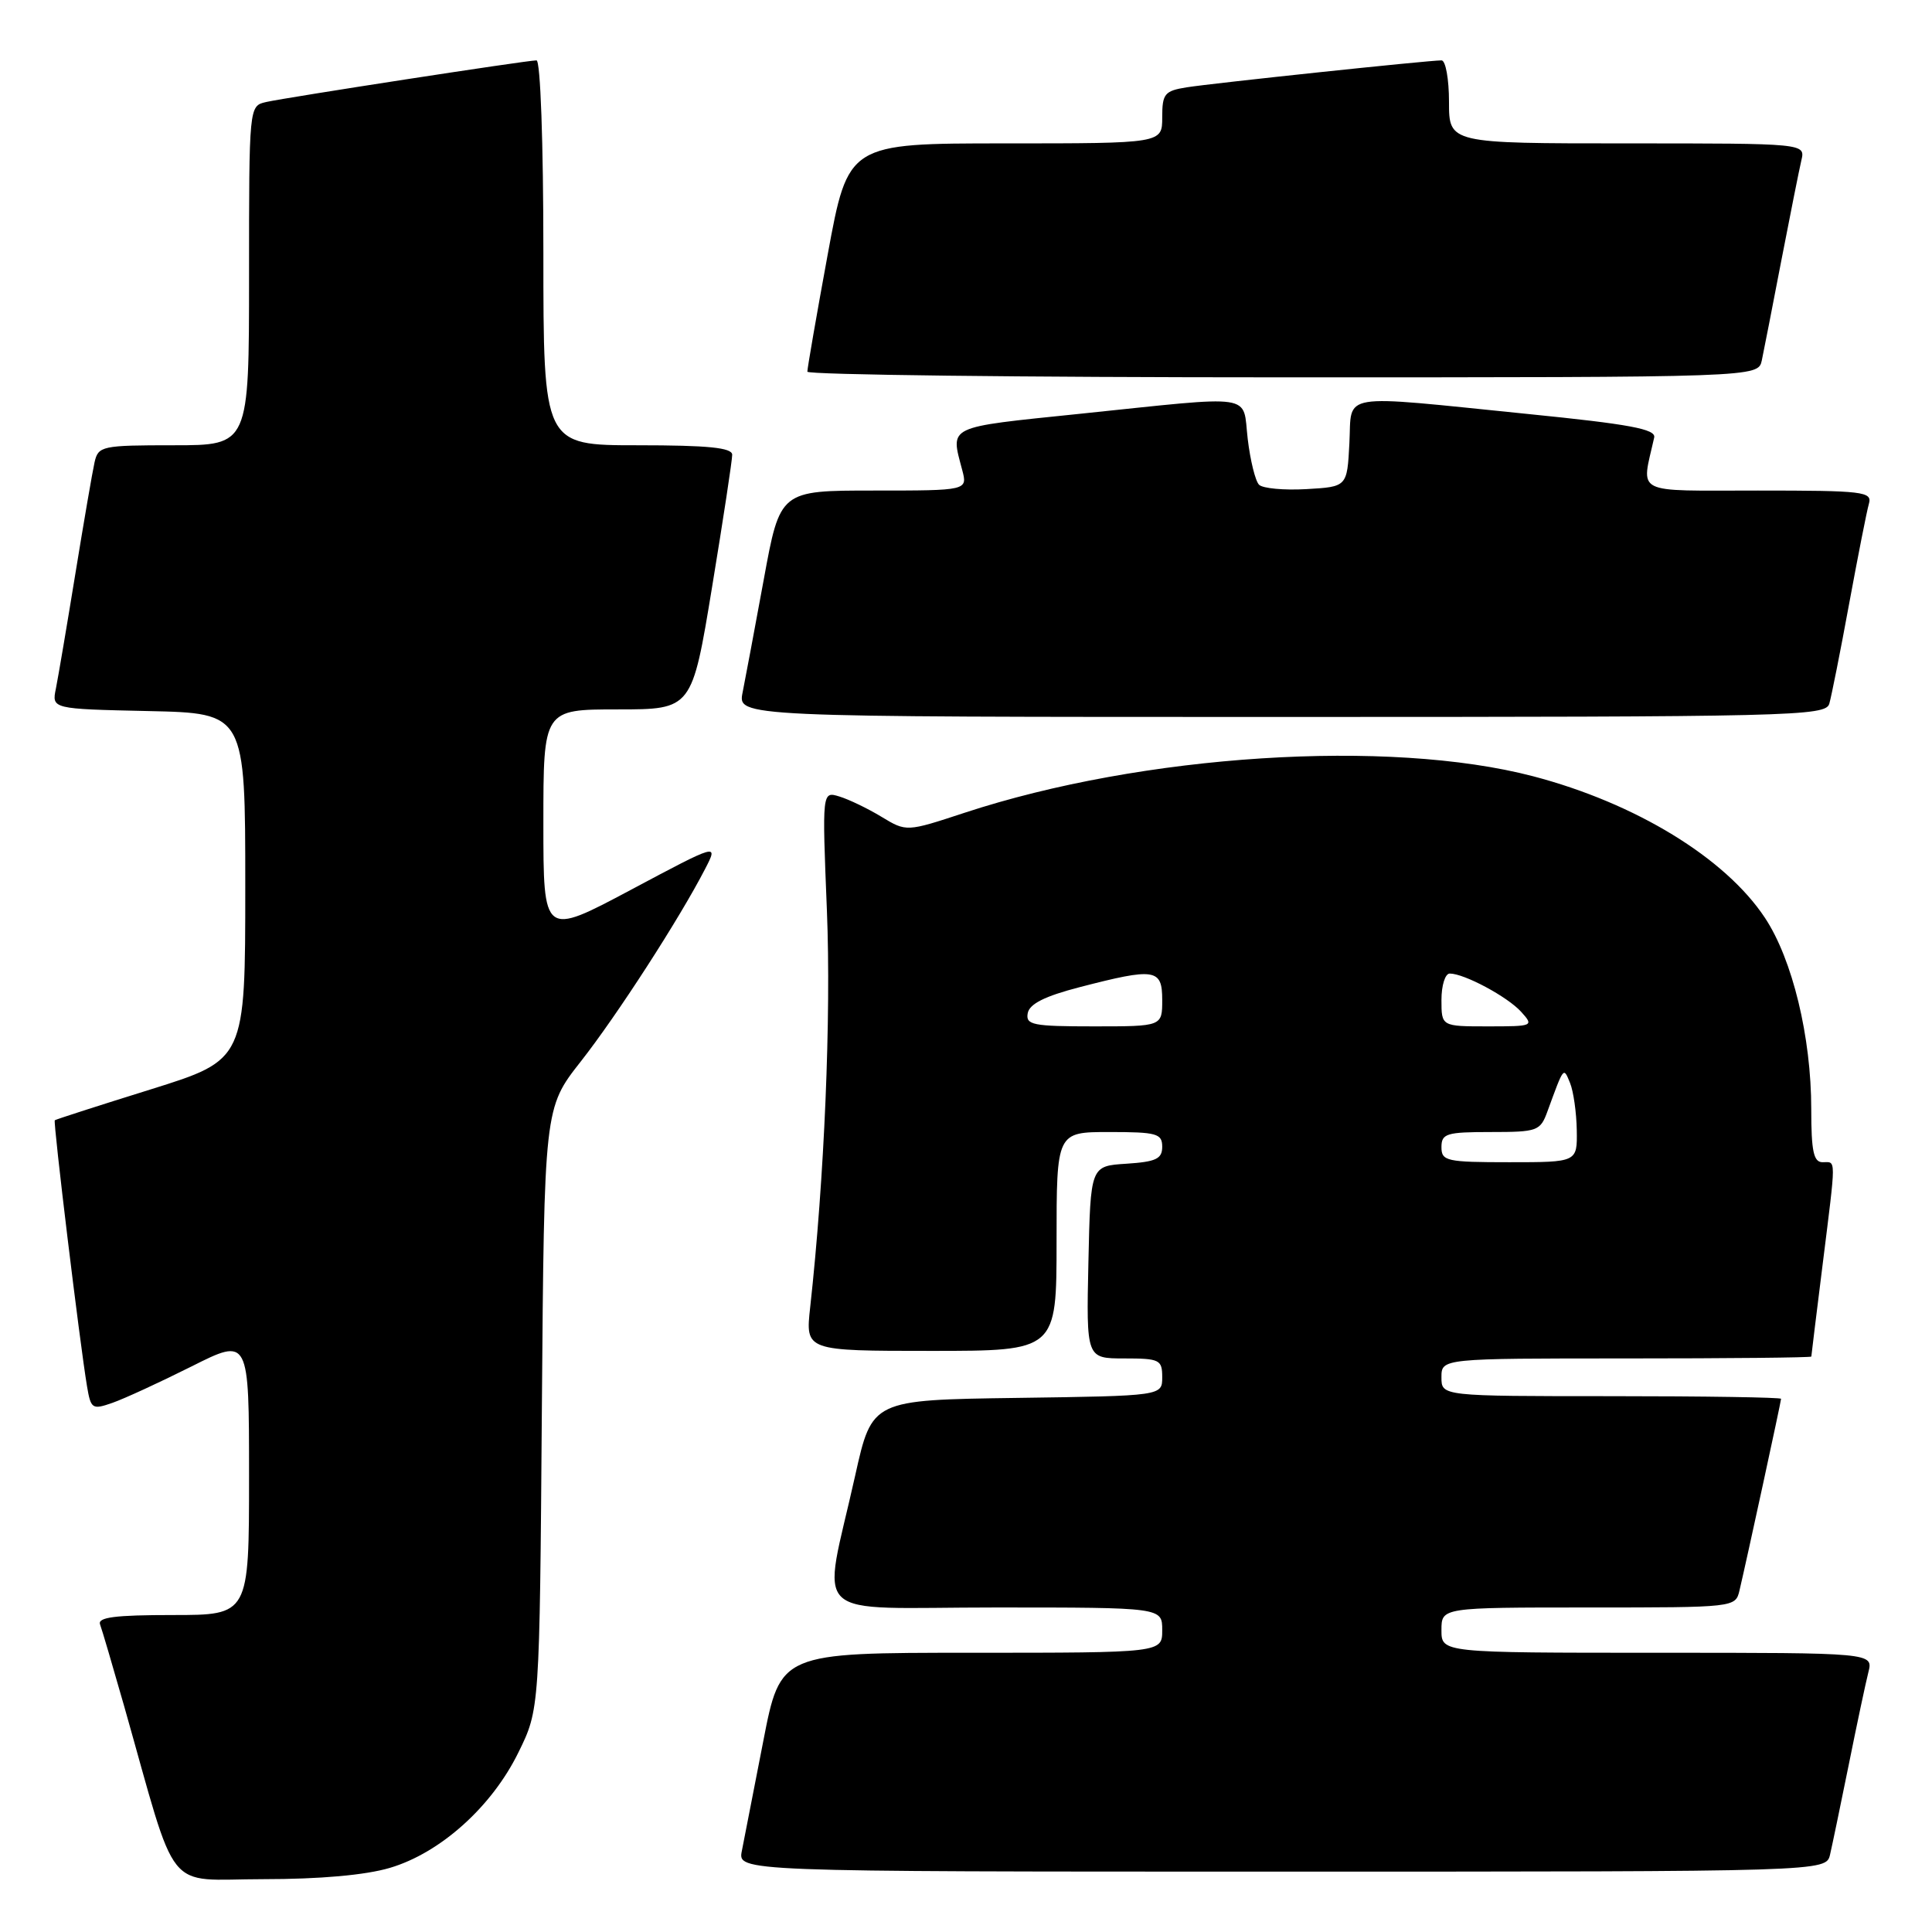 <?xml version="1.0" encoding="UTF-8" standalone="no"?>
<!DOCTYPE svg PUBLIC "-//W3C//DTD SVG 1.1//EN" "http://www.w3.org/Graphics/SVG/1.1/DTD/svg11.dtd" >
<svg xmlns="http://www.w3.org/2000/svg" xmlns:xlink="http://www.w3.org/1999/xlink" version="1.1" viewBox="0 0 256 256">
 <g >
 <path fill="currentColor"
d=" M 51.67 247.50 C 58.35 245.52 65.17 239.40 68.69 232.21 C 71.50 226.50 71.50 226.50 71.80 186.66 C 72.11 146.82 72.11 146.82 76.95 140.66 C 81.74 134.57 90.07 121.67 93.44 115.12 C 95.19 111.73 95.19 111.73 83.59 117.91 C 72.00 124.08 72.00 124.08 72.00 109.04 C 72.00 94.00 72.00 94.00 81.85 94.00 C 91.69 94.00 91.69 94.00 94.36 77.75 C 95.83 68.81 97.03 60.94 97.02 60.25 C 97.00 59.32 93.82 59.00 84.50 59.00 C 72.00 59.00 72.00 59.00 72.00 33.50 C 72.00 18.82 71.61 8.00 71.09 8.00 C 69.79 8.00 37.96 12.91 35.25 13.52 C 33.00 14.04 33.00 14.04 33.00 36.52 C 33.00 59.00 33.00 59.00 23.02 59.00 C 13.49 59.00 13.02 59.10 12.53 61.25 C 12.25 62.49 11.11 69.12 9.99 76.00 C 8.87 82.88 7.71 89.72 7.41 91.22 C 6.85 93.94 6.85 93.94 19.68 94.22 C 32.50 94.50 32.50 94.50 32.50 117.47 C 32.50 140.43 32.50 140.43 20.00 144.34 C 13.12 146.48 7.39 148.33 7.26 148.44 C 7.02 148.65 10.57 177.97 11.53 183.69 C 12.04 186.70 12.22 186.82 14.91 185.88 C 16.48 185.33 21.19 183.16 25.38 181.06 C 33.00 177.23 33.00 177.23 33.00 195.62 C 33.00 214.00 33.00 214.00 22.89 214.00 C 15.22 214.00 12.90 214.30 13.26 215.25 C 13.52 215.94 14.94 220.78 16.43 226.00 C 23.69 251.58 21.62 249.00 34.86 249.00 C 42.40 249.00 48.45 248.46 51.67 247.50 Z  M 242.49 245.75 C 242.78 244.51 243.89 239.15 244.97 233.83 C 246.04 228.51 247.21 223.00 247.57 221.58 C 248.22 219.00 248.22 219.00 219.61 219.00 C 191.00 219.00 191.00 219.00 191.00 216.00 C 191.00 213.00 191.00 213.00 210.48 213.00 C 229.86 213.00 229.96 212.99 230.49 210.75 C 231.45 206.69 236.00 185.71 236.00 185.35 C 236.00 185.16 225.88 185.00 213.50 185.00 C 191.00 185.00 191.00 185.00 191.00 182.50 C 191.00 180.00 191.00 180.00 215.50 180.00 C 228.97 180.00 240.00 179.89 240.01 179.75 C 240.01 179.61 240.69 174.12 241.51 167.54 C 243.32 153.01 243.32 154.00 241.50 154.00 C 240.31 154.00 240.00 152.55 240.00 146.95 C 240.00 137.40 237.51 127.11 233.86 121.61 C 228.61 113.68 216.72 106.42 203.15 102.86 C 184.01 97.85 151.38 99.94 127.80 107.70 C 120.11 110.23 120.11 110.23 116.80 108.23 C 114.99 107.13 112.47 105.92 111.22 105.54 C 108.93 104.84 108.93 104.84 109.57 120.67 C 110.14 134.76 109.24 156.15 107.35 173.25 C 106.72 179.00 106.72 179.00 123.36 179.00 C 140.00 179.00 140.00 179.00 140.00 164.50 C 140.00 150.00 140.00 150.00 147.00 150.00 C 153.27 150.00 154.00 150.20 154.00 151.95 C 154.00 153.56 153.18 153.94 149.25 154.20 C 144.50 154.50 144.50 154.50 144.22 167.25 C 143.94 180.00 143.94 180.00 148.97 180.00 C 153.66 180.00 154.00 180.17 154.00 182.48 C 154.00 184.96 154.00 184.96 134.77 185.23 C 115.55 185.50 115.55 185.50 113.32 195.50 C 108.95 215.16 106.66 213.00 131.91 213.00 C 154.00 213.00 154.00 213.00 154.00 216.00 C 154.00 219.00 154.00 219.00 128.71 219.00 C 103.41 219.00 103.41 219.00 101.13 230.75 C 99.87 237.21 98.60 243.74 98.30 245.25 C 97.75 248.00 97.75 248.00 169.86 248.00 C 241.96 248.00 241.96 248.00 242.49 245.75 Z  M 242.39 93.25 C 242.67 92.29 243.86 86.33 245.02 80.00 C 246.19 73.67 247.36 67.71 247.64 66.75 C 248.10 65.14 246.93 65.00 232.94 65.00 C 216.20 65.00 217.48 65.65 219.19 57.97 C 219.43 56.86 215.95 56.21 202.50 54.86 C 176.95 52.28 179.16 51.92 178.80 58.75 C 178.50 64.50 178.50 64.50 173.11 64.81 C 170.14 64.98 167.32 64.72 166.83 64.23 C 166.34 63.74 165.67 61.02 165.33 58.17 C 164.61 52.06 166.74 52.38 143.00 54.84 C 125.29 56.67 125.94 56.36 127.49 62.25 C 128.22 65.00 128.22 65.00 115.79 65.00 C 103.36 65.00 103.36 65.00 101.21 76.75 C 100.02 83.21 98.76 89.96 98.40 91.75 C 97.75 95.00 97.75 95.00 169.81 95.00 C 237.57 95.00 241.90 94.90 242.39 93.25 Z  M 233.45 47.75 C 233.71 46.51 234.88 40.55 236.04 34.50 C 237.21 28.45 238.40 22.49 238.69 21.25 C 239.22 19.00 239.22 19.00 215.61 19.00 C 192.00 19.00 192.00 19.00 192.00 13.50 C 192.00 10.47 191.55 8.00 191.01 8.00 C 189.26 8.00 160.63 11.03 157.25 11.57 C 154.31 12.04 154.00 12.42 154.00 15.55 C 154.00 19.00 154.00 19.00 133.19 19.00 C 112.38 19.00 112.38 19.00 109.67 33.75 C 108.18 41.86 106.97 48.84 106.98 49.25 C 106.99 49.66 135.34 50.00 169.98 50.00 C 232.96 50.00 232.96 50.00 233.45 47.75 Z  M 191.00 152.00 C 191.00 150.20 191.67 150.00 197.52 150.00 C 203.73 150.00 204.10 149.87 205.05 147.25 C 207.25 141.24 207.16 141.36 208.04 143.50 C 208.49 144.60 208.89 147.41 208.93 149.75 C 209.00 154.00 209.00 154.00 200.00 154.00 C 191.67 154.00 191.00 153.85 191.00 152.00 Z  M 136.18 134.25 C 136.41 133.02 138.45 132.00 143.00 130.82 C 153.07 128.21 154.00 128.35 154.00 132.50 C 154.00 136.00 154.00 136.00 144.93 136.00 C 136.83 136.00 135.89 135.81 136.18 134.25 Z  M 191.00 132.50 C 191.00 130.57 191.49 129.00 192.10 129.00 C 194.02 129.00 199.75 132.07 201.56 134.07 C 203.27 135.96 203.17 136.00 197.15 136.00 C 191.00 136.00 191.00 136.00 191.00 132.50 Z "/>
</g>
</svg>